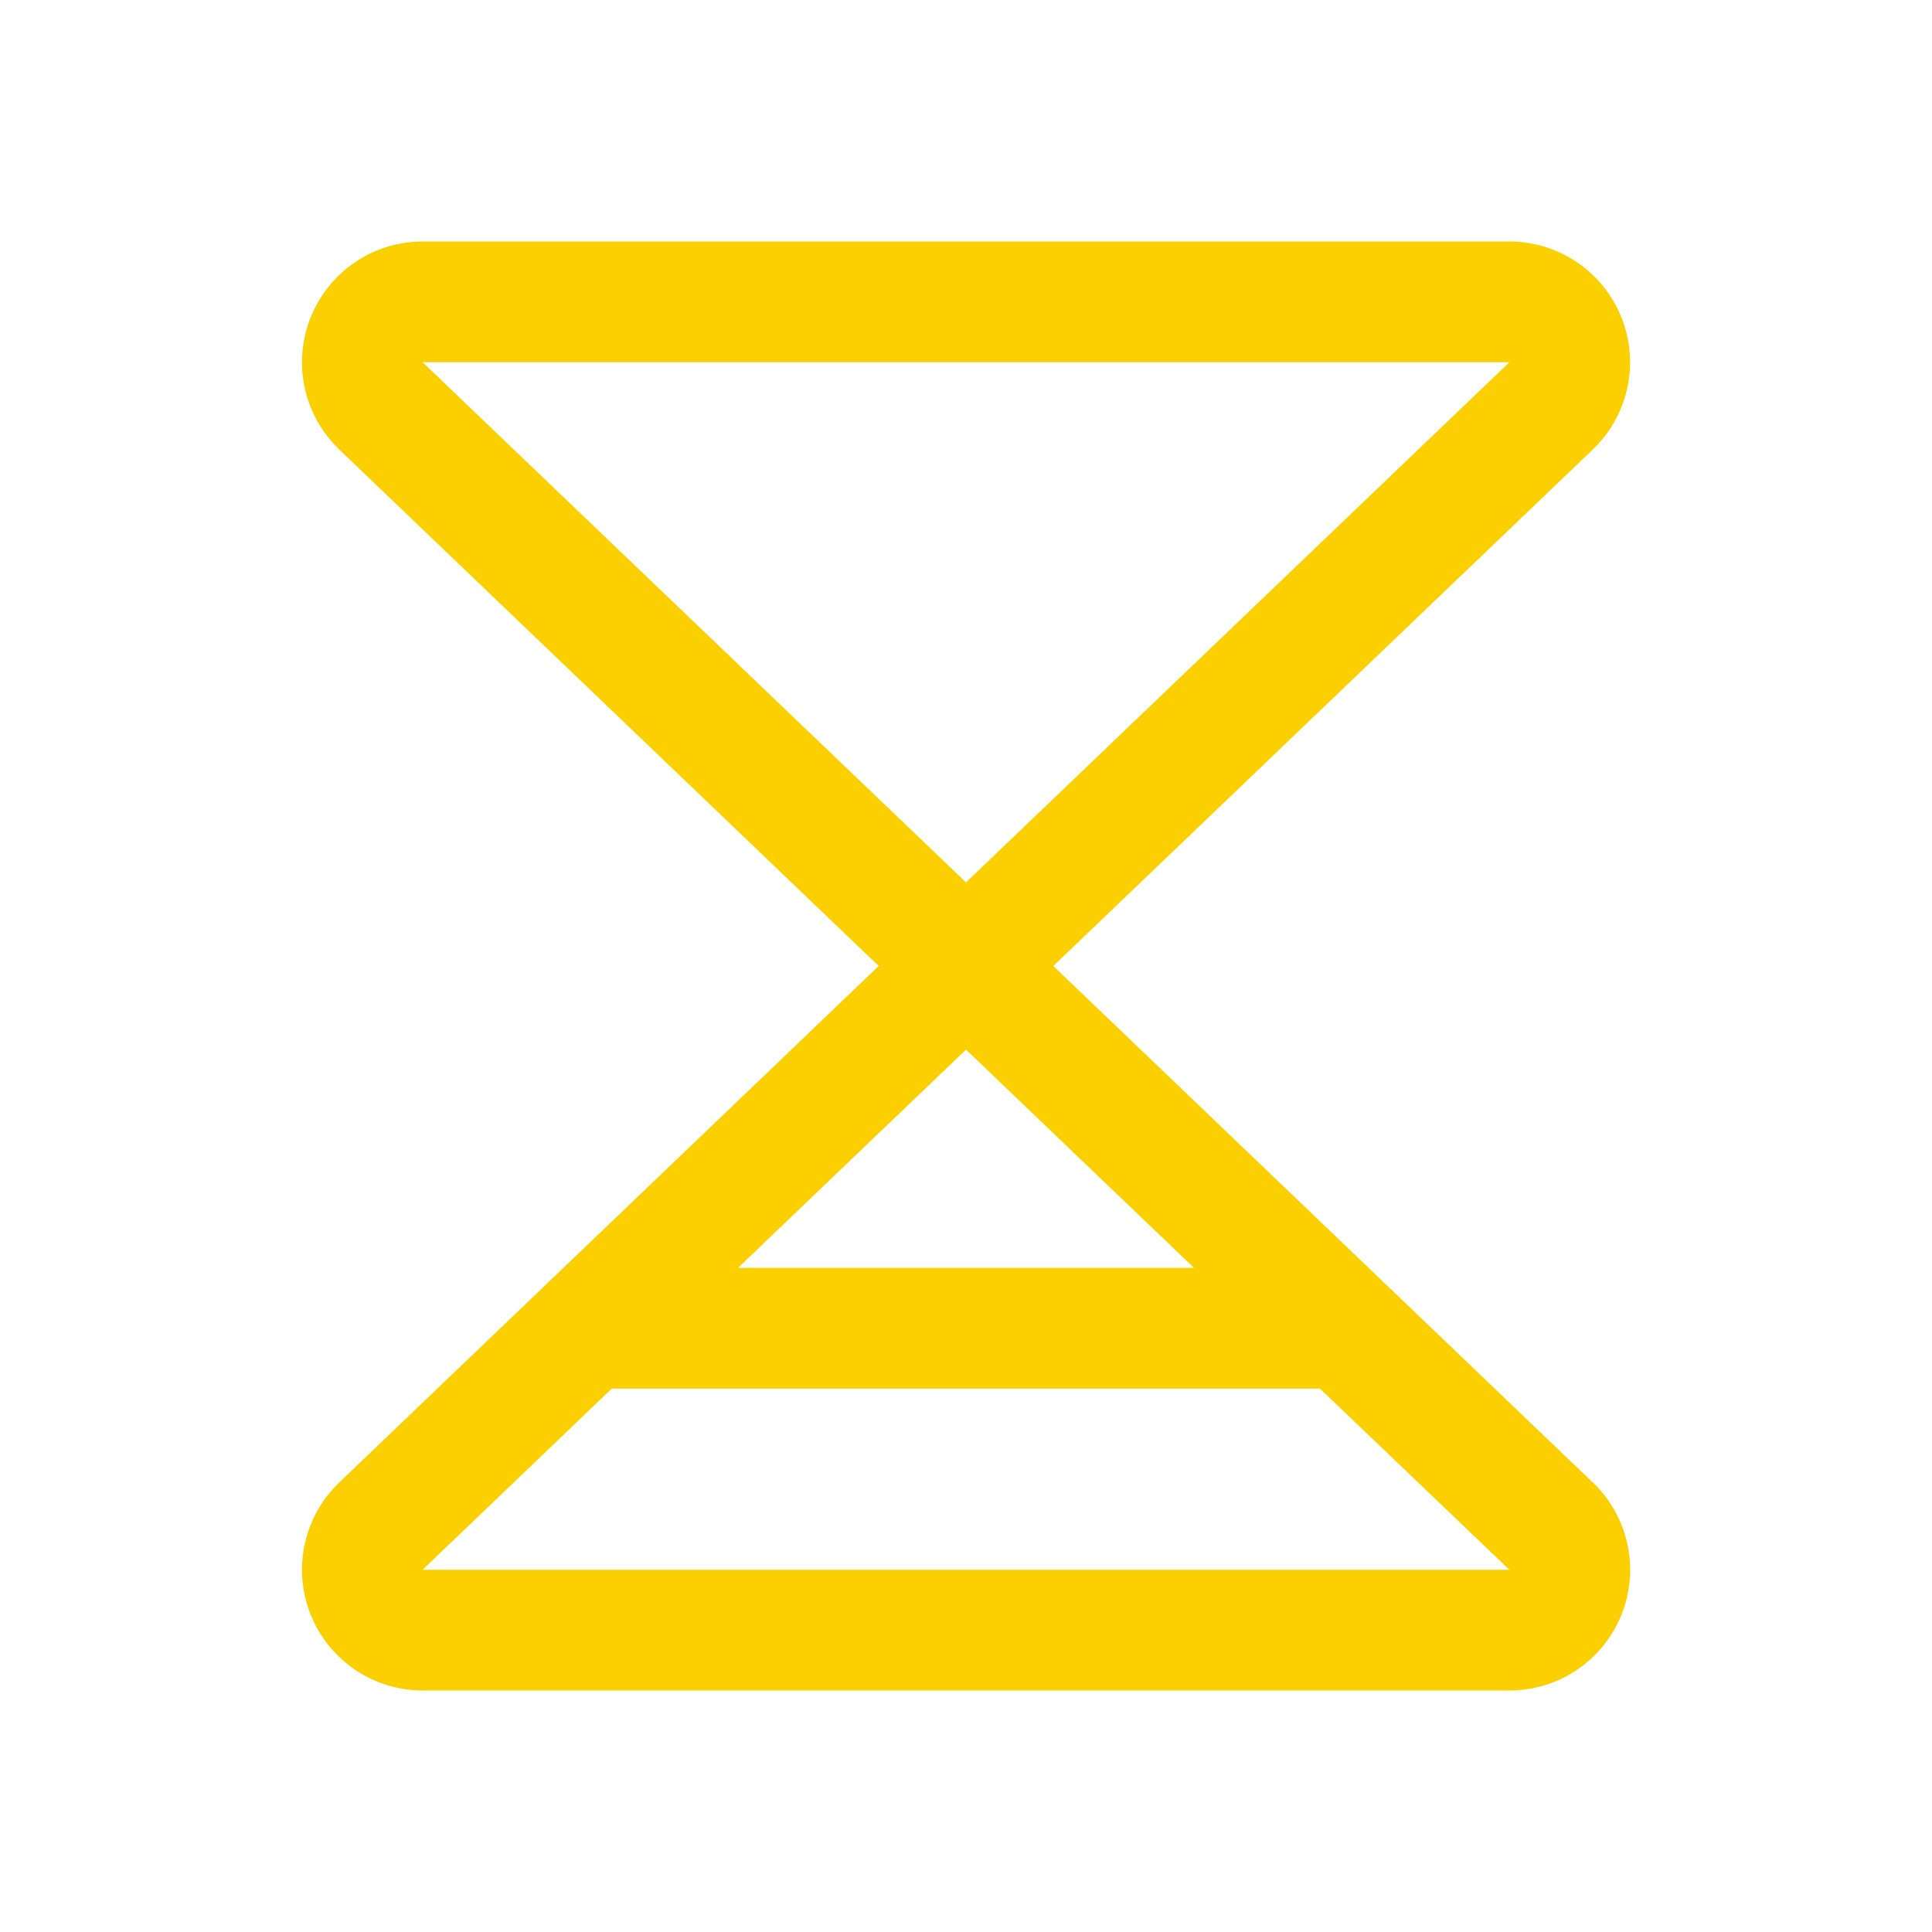 <svg xmlns="http://www.w3.org/2000/svg" viewBox="0 0 256 256" fill="#FAD000"><path d="M211.18,196.56,139.57,128l71.61-68.56a1.59,1.59,0,0,1,.13-.13A16,16,0,0,0,200,32H56A16,16,0,0,0,44.7,59.31l.12.13L116.43,128,44.82,196.56l-.12.13A16,16,0,0,0,56,224H200a16,16,0,0,0,11.32-27.31A1.59,1.59,0,0,1,211.18,196.56ZM56,48h0v0ZM158.21,168H97.79L128,139.08ZM200,48l-72,68.92L56,48ZM56,208l25.06-24h93.84L200,208Z"/></svg>